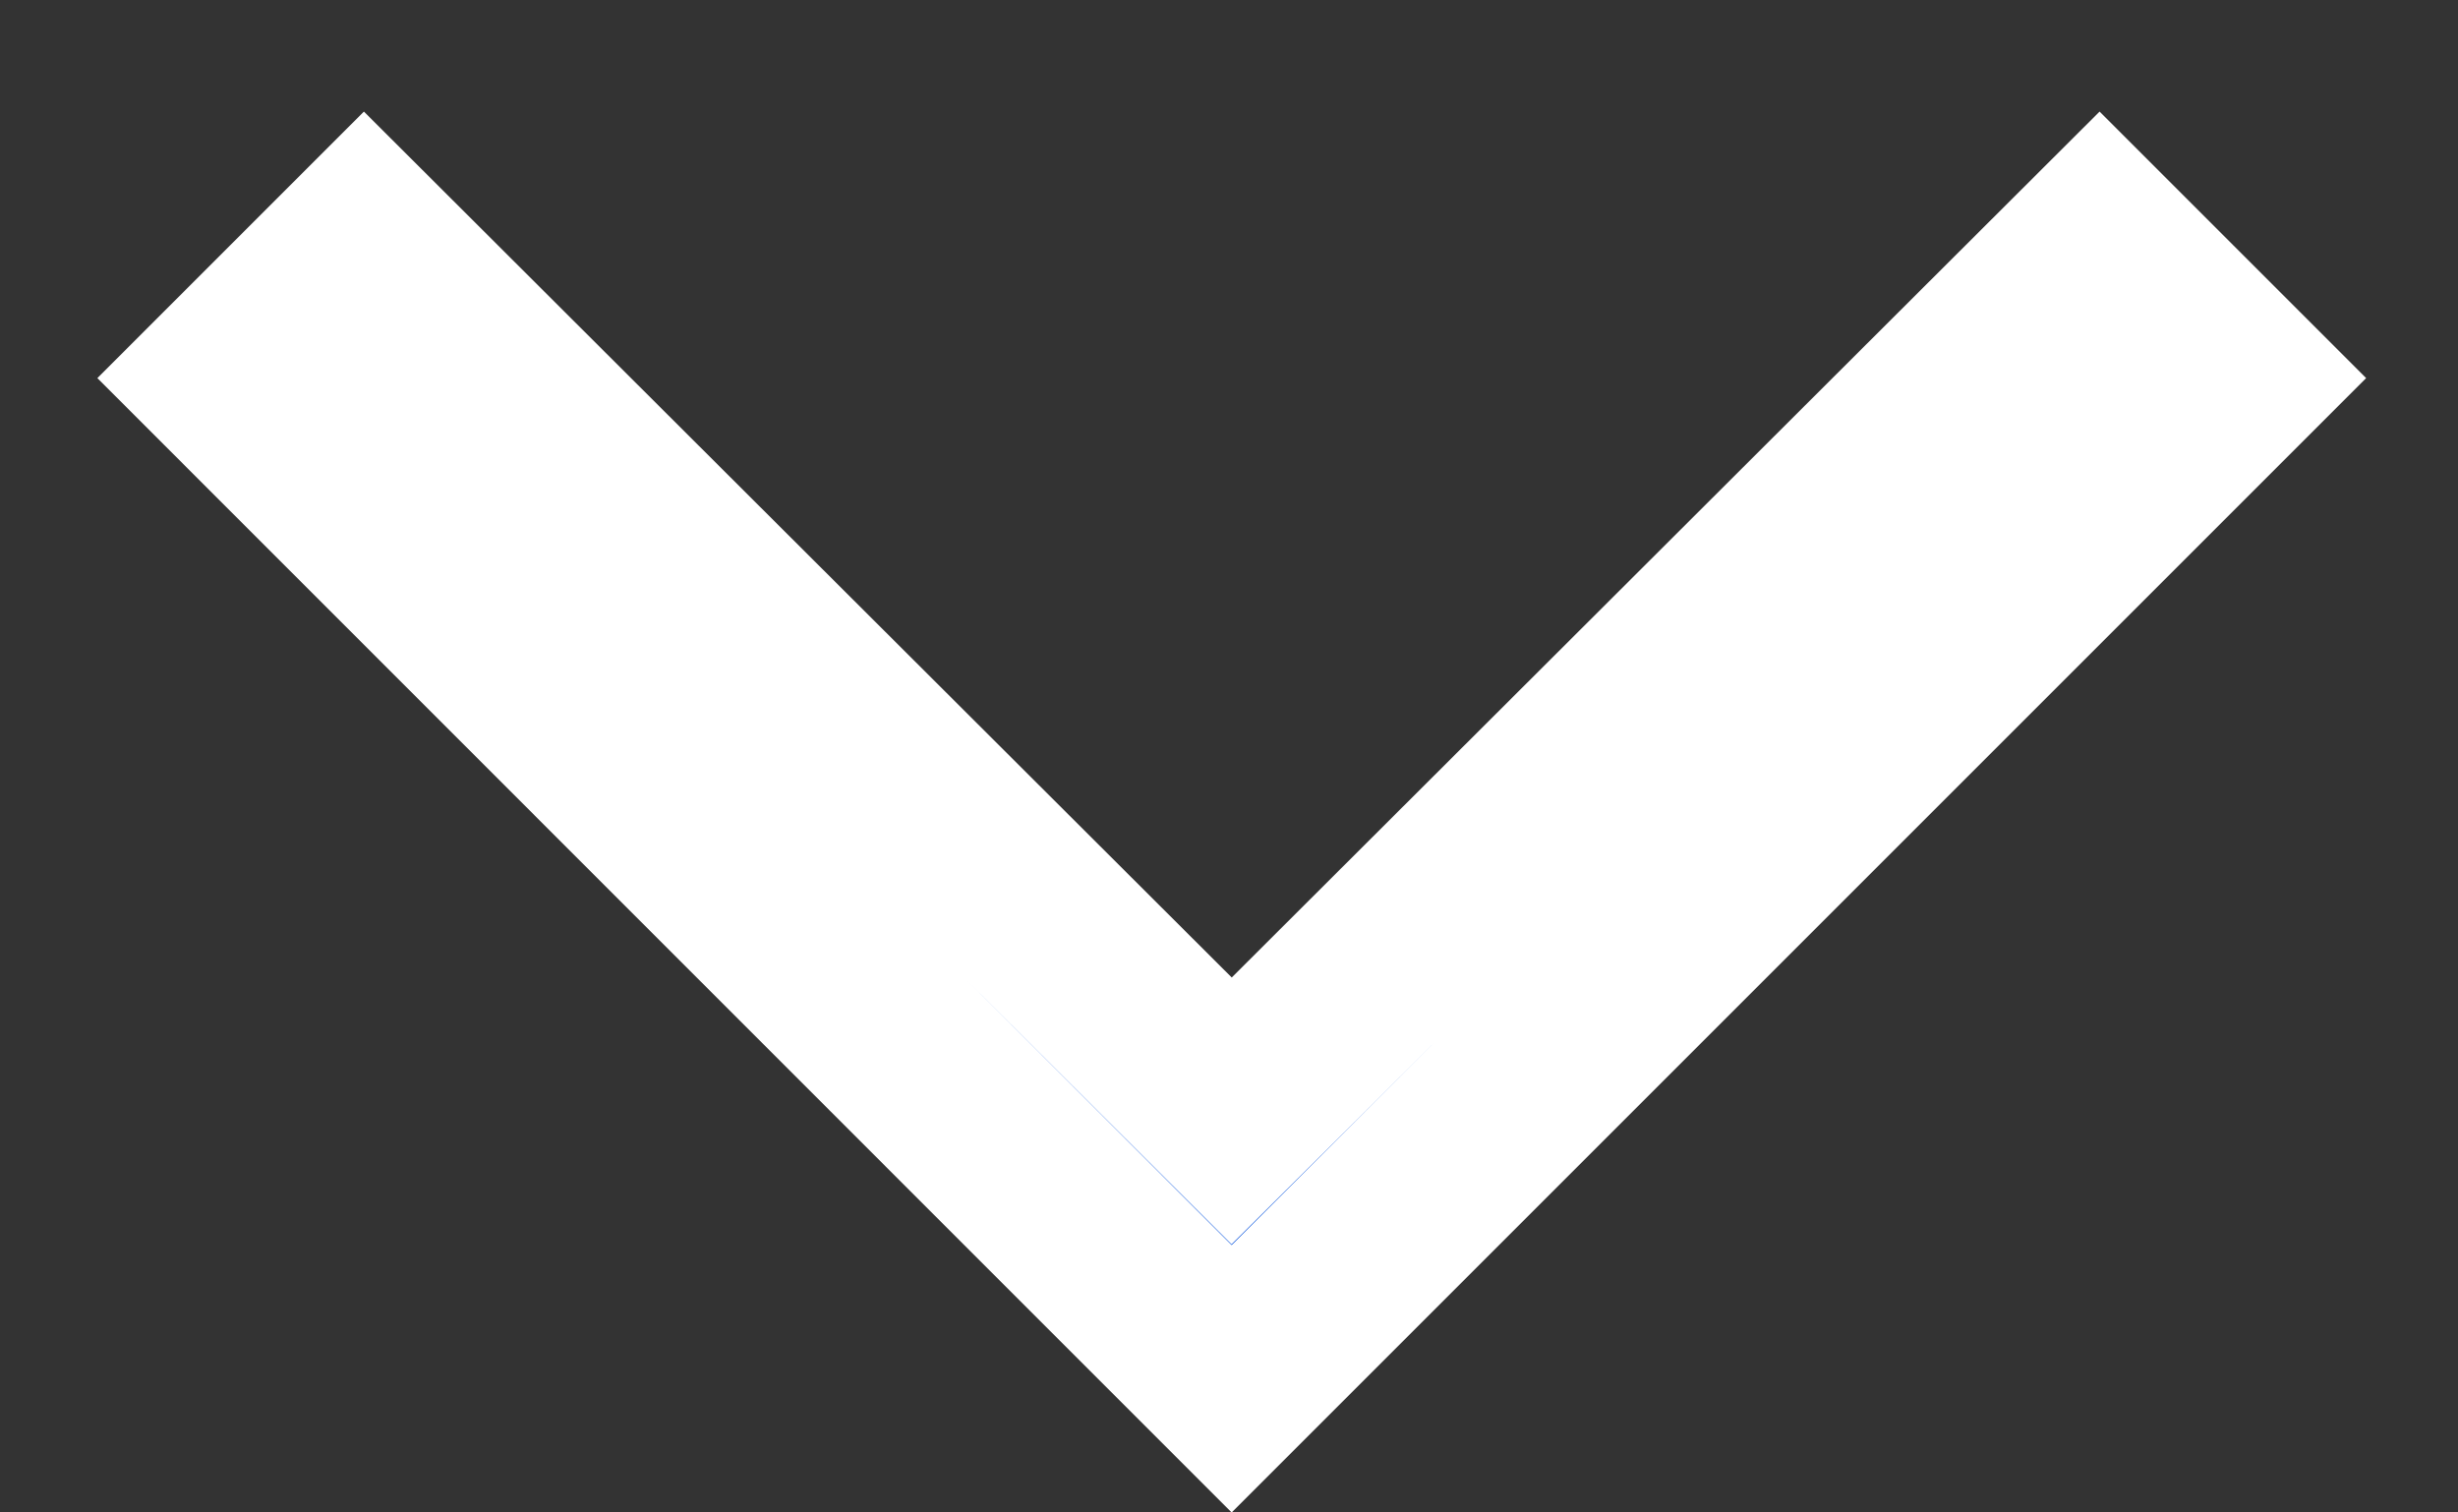 <svg width="13" height="8" viewBox="0 0 13 8" fill="none" xmlns="http://www.w3.org/2000/svg">
<rect x="0" y="0" width="13" height="8" fill="#333333" stroke="none"/>
<path d="M11.104 1.297L11.807 2L6.514 7.293L1.222 2L1.925 1.297L6.161 5.524L6.514 5.876L6.868 5.524L11.104 1.297Z" fill="#0451DD" stroke="white"/>
</svg>
